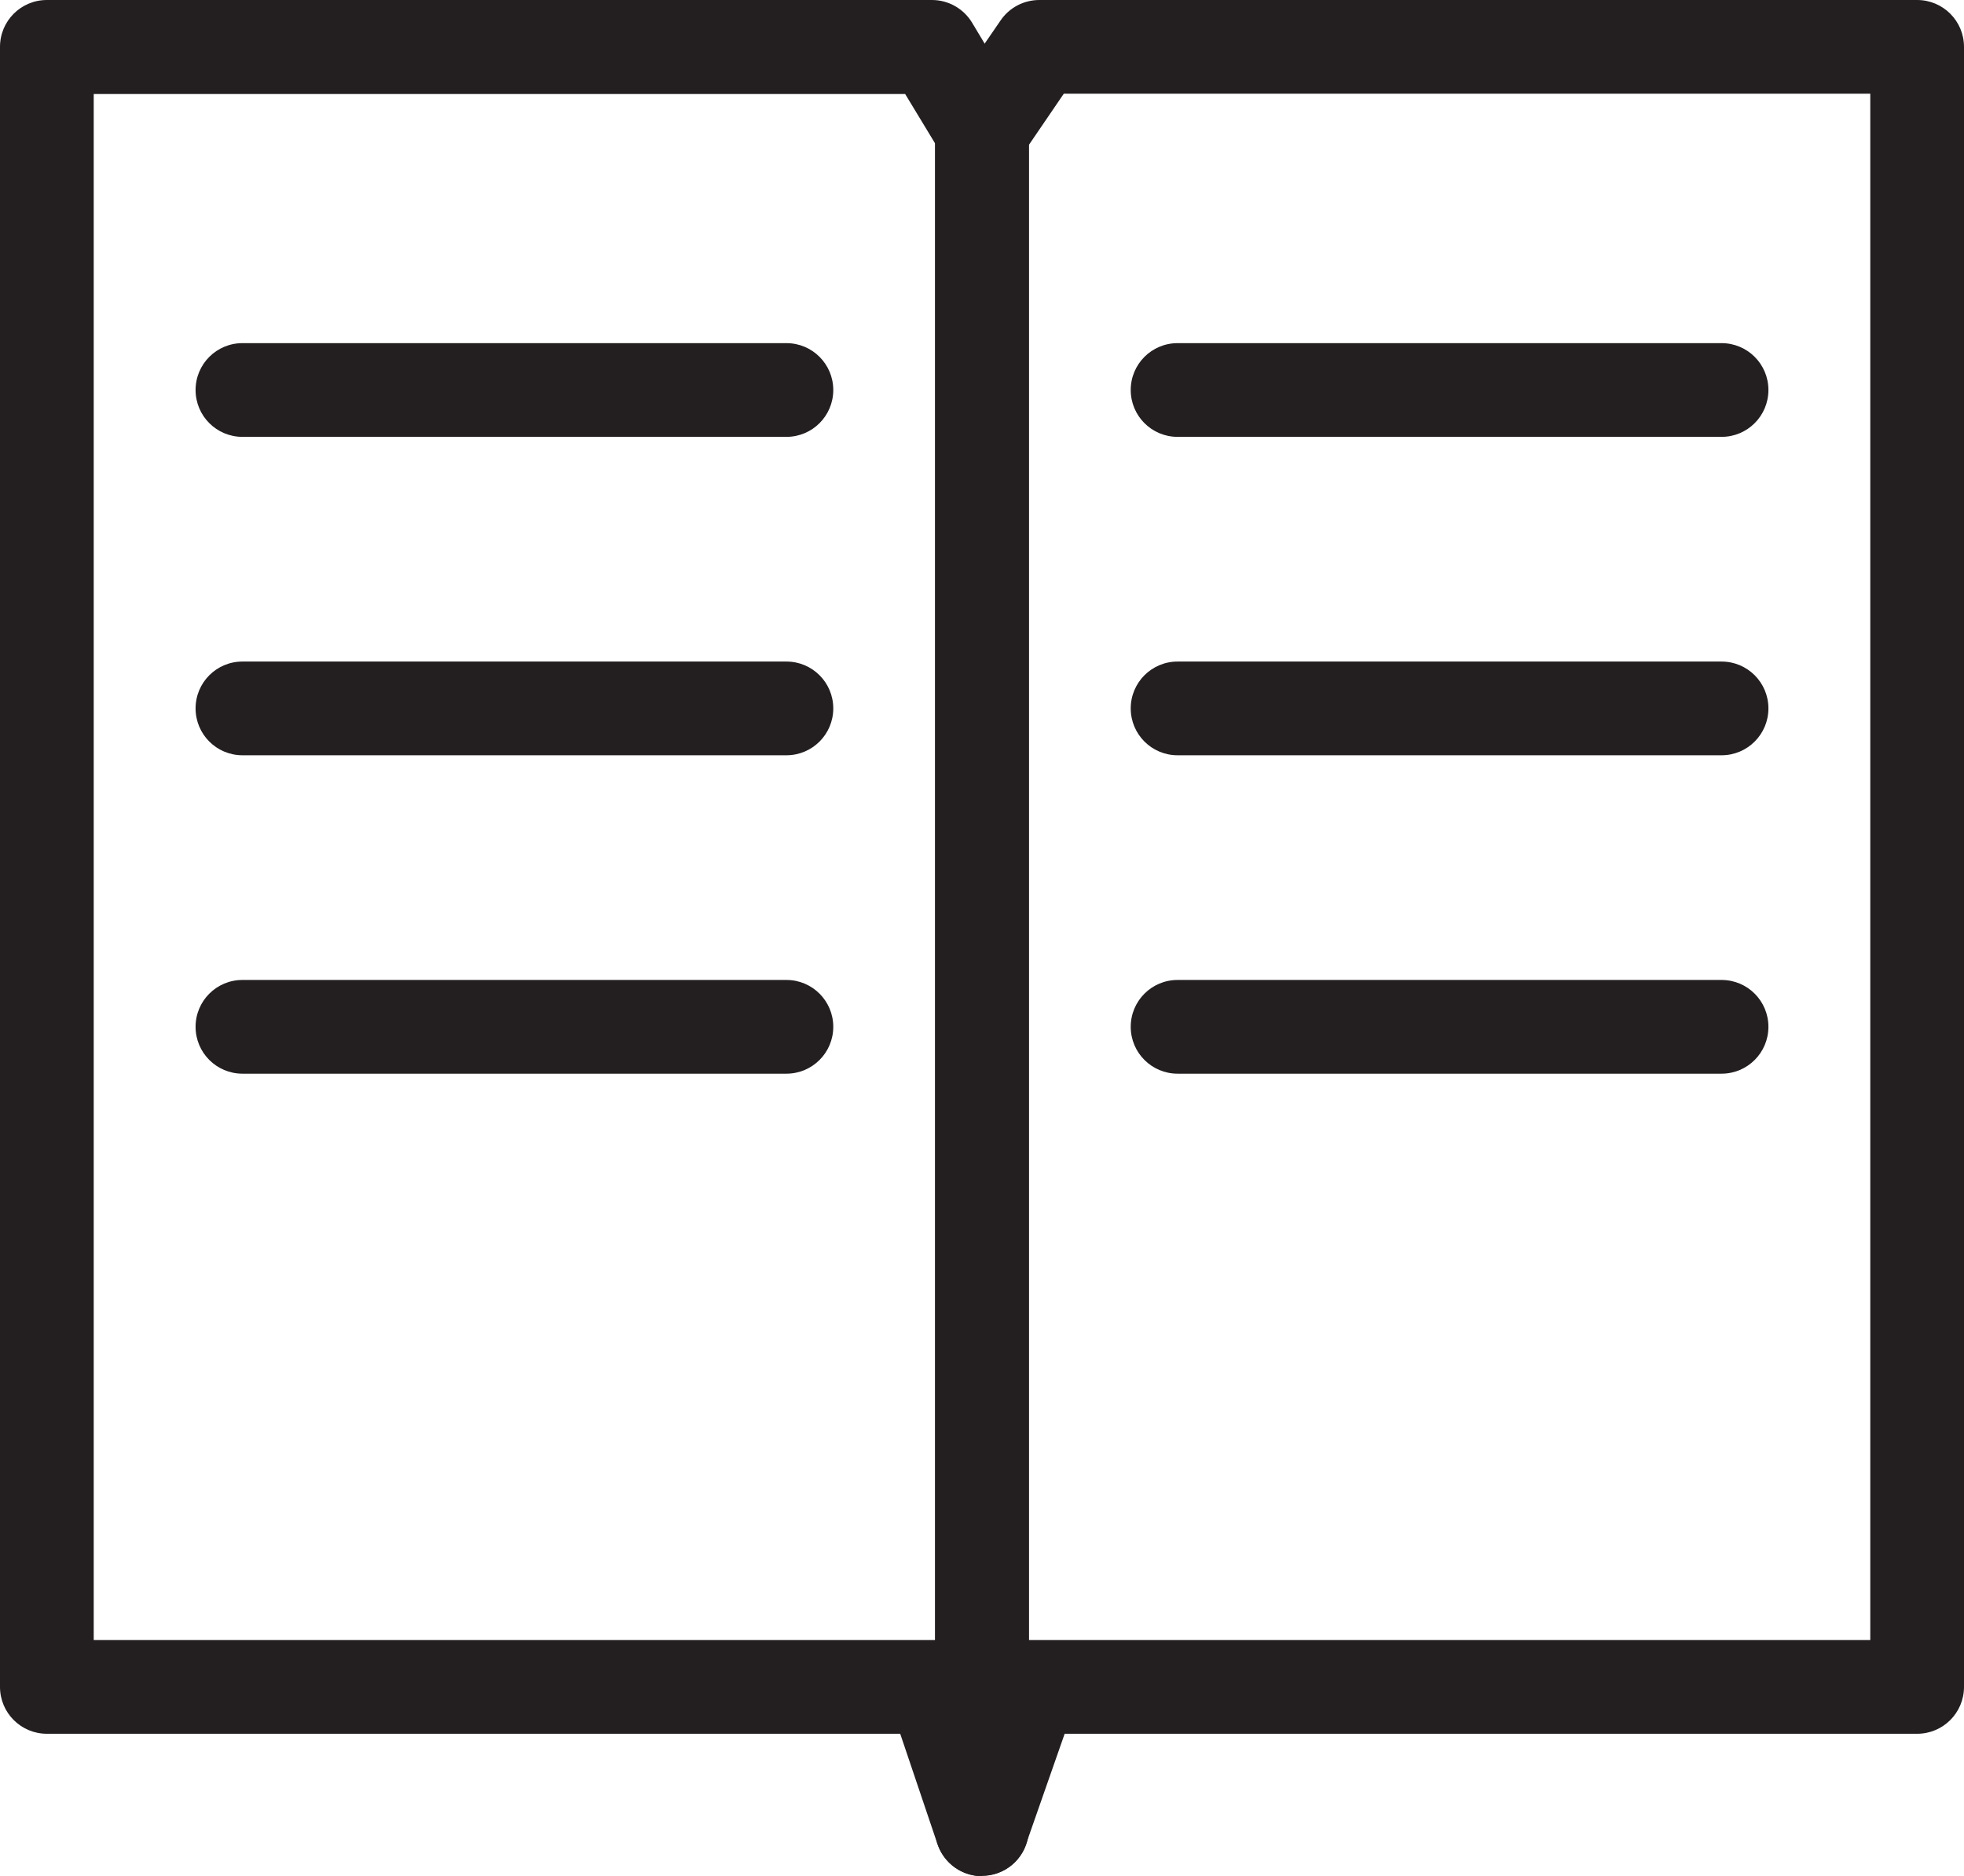 <?xml version="1.0" encoding="UTF-8"?>
<svg id="Layer_2" data-name="Layer 2" xmlns="http://www.w3.org/2000/svg" viewBox="0 0 67.48 64.46">
  <defs>
    <style>
      .cls-1 {
        fill: #231f20;
      }
    </style>
  </defs>
  <g id="Layer_1-2" data-name="Layer 1">
    <g>
      <g>
        <path class="cls-1" d="M33.74,64.46c-.68,0-1.3-.43-1.53-1.1l-1.28-3.79H1.61c-.89,0-1.61-.72-1.61-1.61V1.61C0,.72.72,0,1.61,0h30.41c.57,0,1.09.3,1.38.78l1.72,2.87c.15.25.23.54.23.83v58.36c0,.79-.57,1.46-1.35,1.59-.09.01-.18.02-.26.02ZM3.22,56.35h28.91V4.93l-1.03-1.7H3.22v53.13Z"/>
        <path class="cls-1" d="M33.74,64.46c-.09,0-.18,0-.27-.02-.77-.13-1.34-.8-1.34-1.59V4.48c0-.32.1-.64.28-.91l1.97-2.87c.3-.44.8-.7,1.33-.7h30.16c.89,0,1.61.72,1.61,1.61v56.35c0,.89-.72,1.61-1.61,1.61h-29.29l-1.33,3.8c-.23.66-.84,1.08-1.52,1.08ZM35.35,4.98v51.37s.06,0,.09,0h28.82V3.22h-27.71l-1.2,1.76Z"/>
      </g>
      <g>
        <path class="cls-1" d="M27.02,15.01H8.33c-.89,0-1.61-.72-1.61-1.61s.72-1.61,1.61-1.61h18.69c.89,0,1.61.72,1.61,1.61s-.72,1.61-1.61,1.61Z"/>
        <path class="cls-1" d="M27.02,25.95H8.33c-.89,0-1.61-.72-1.61-1.61s.72-1.61,1.61-1.61h18.69c.89,0,1.61.72,1.61,1.61s-.72,1.61-1.61,1.61Z"/>
        <path class="cls-1" d="M27.02,36.89H8.33c-.89,0-1.61-.72-1.61-1.61s.72-1.61,1.61-1.61h18.69c.89,0,1.61.72,1.61,1.61s-.72,1.61-1.61,1.61Z"/>
      </g>
      <g>
        <path class="cls-1" d="M59.15,15.01h-18.69c-.89,0-1.61-.72-1.61-1.61s.72-1.61,1.61-1.61h18.69c.89,0,1.61.72,1.61,1.61s-.72,1.61-1.61,1.61Z"/>
        <path class="cls-1" d="M59.15,25.95h-18.69c-.89,0-1.61-.72-1.61-1.61s.72-1.61,1.61-1.61h18.69c.89,0,1.61.72,1.61,1.61s-.72,1.61-1.61,1.61Z"/>
        <path class="cls-1" d="M59.15,36.89h-18.69c-.89,0-1.61-.72-1.61-1.61s.72-1.61,1.61-1.61h18.69c.89,0,1.61.72,1.61,1.61s-.72,1.61-1.61,1.61Z"/>
      </g>
    </g>
  </g>
</svg>